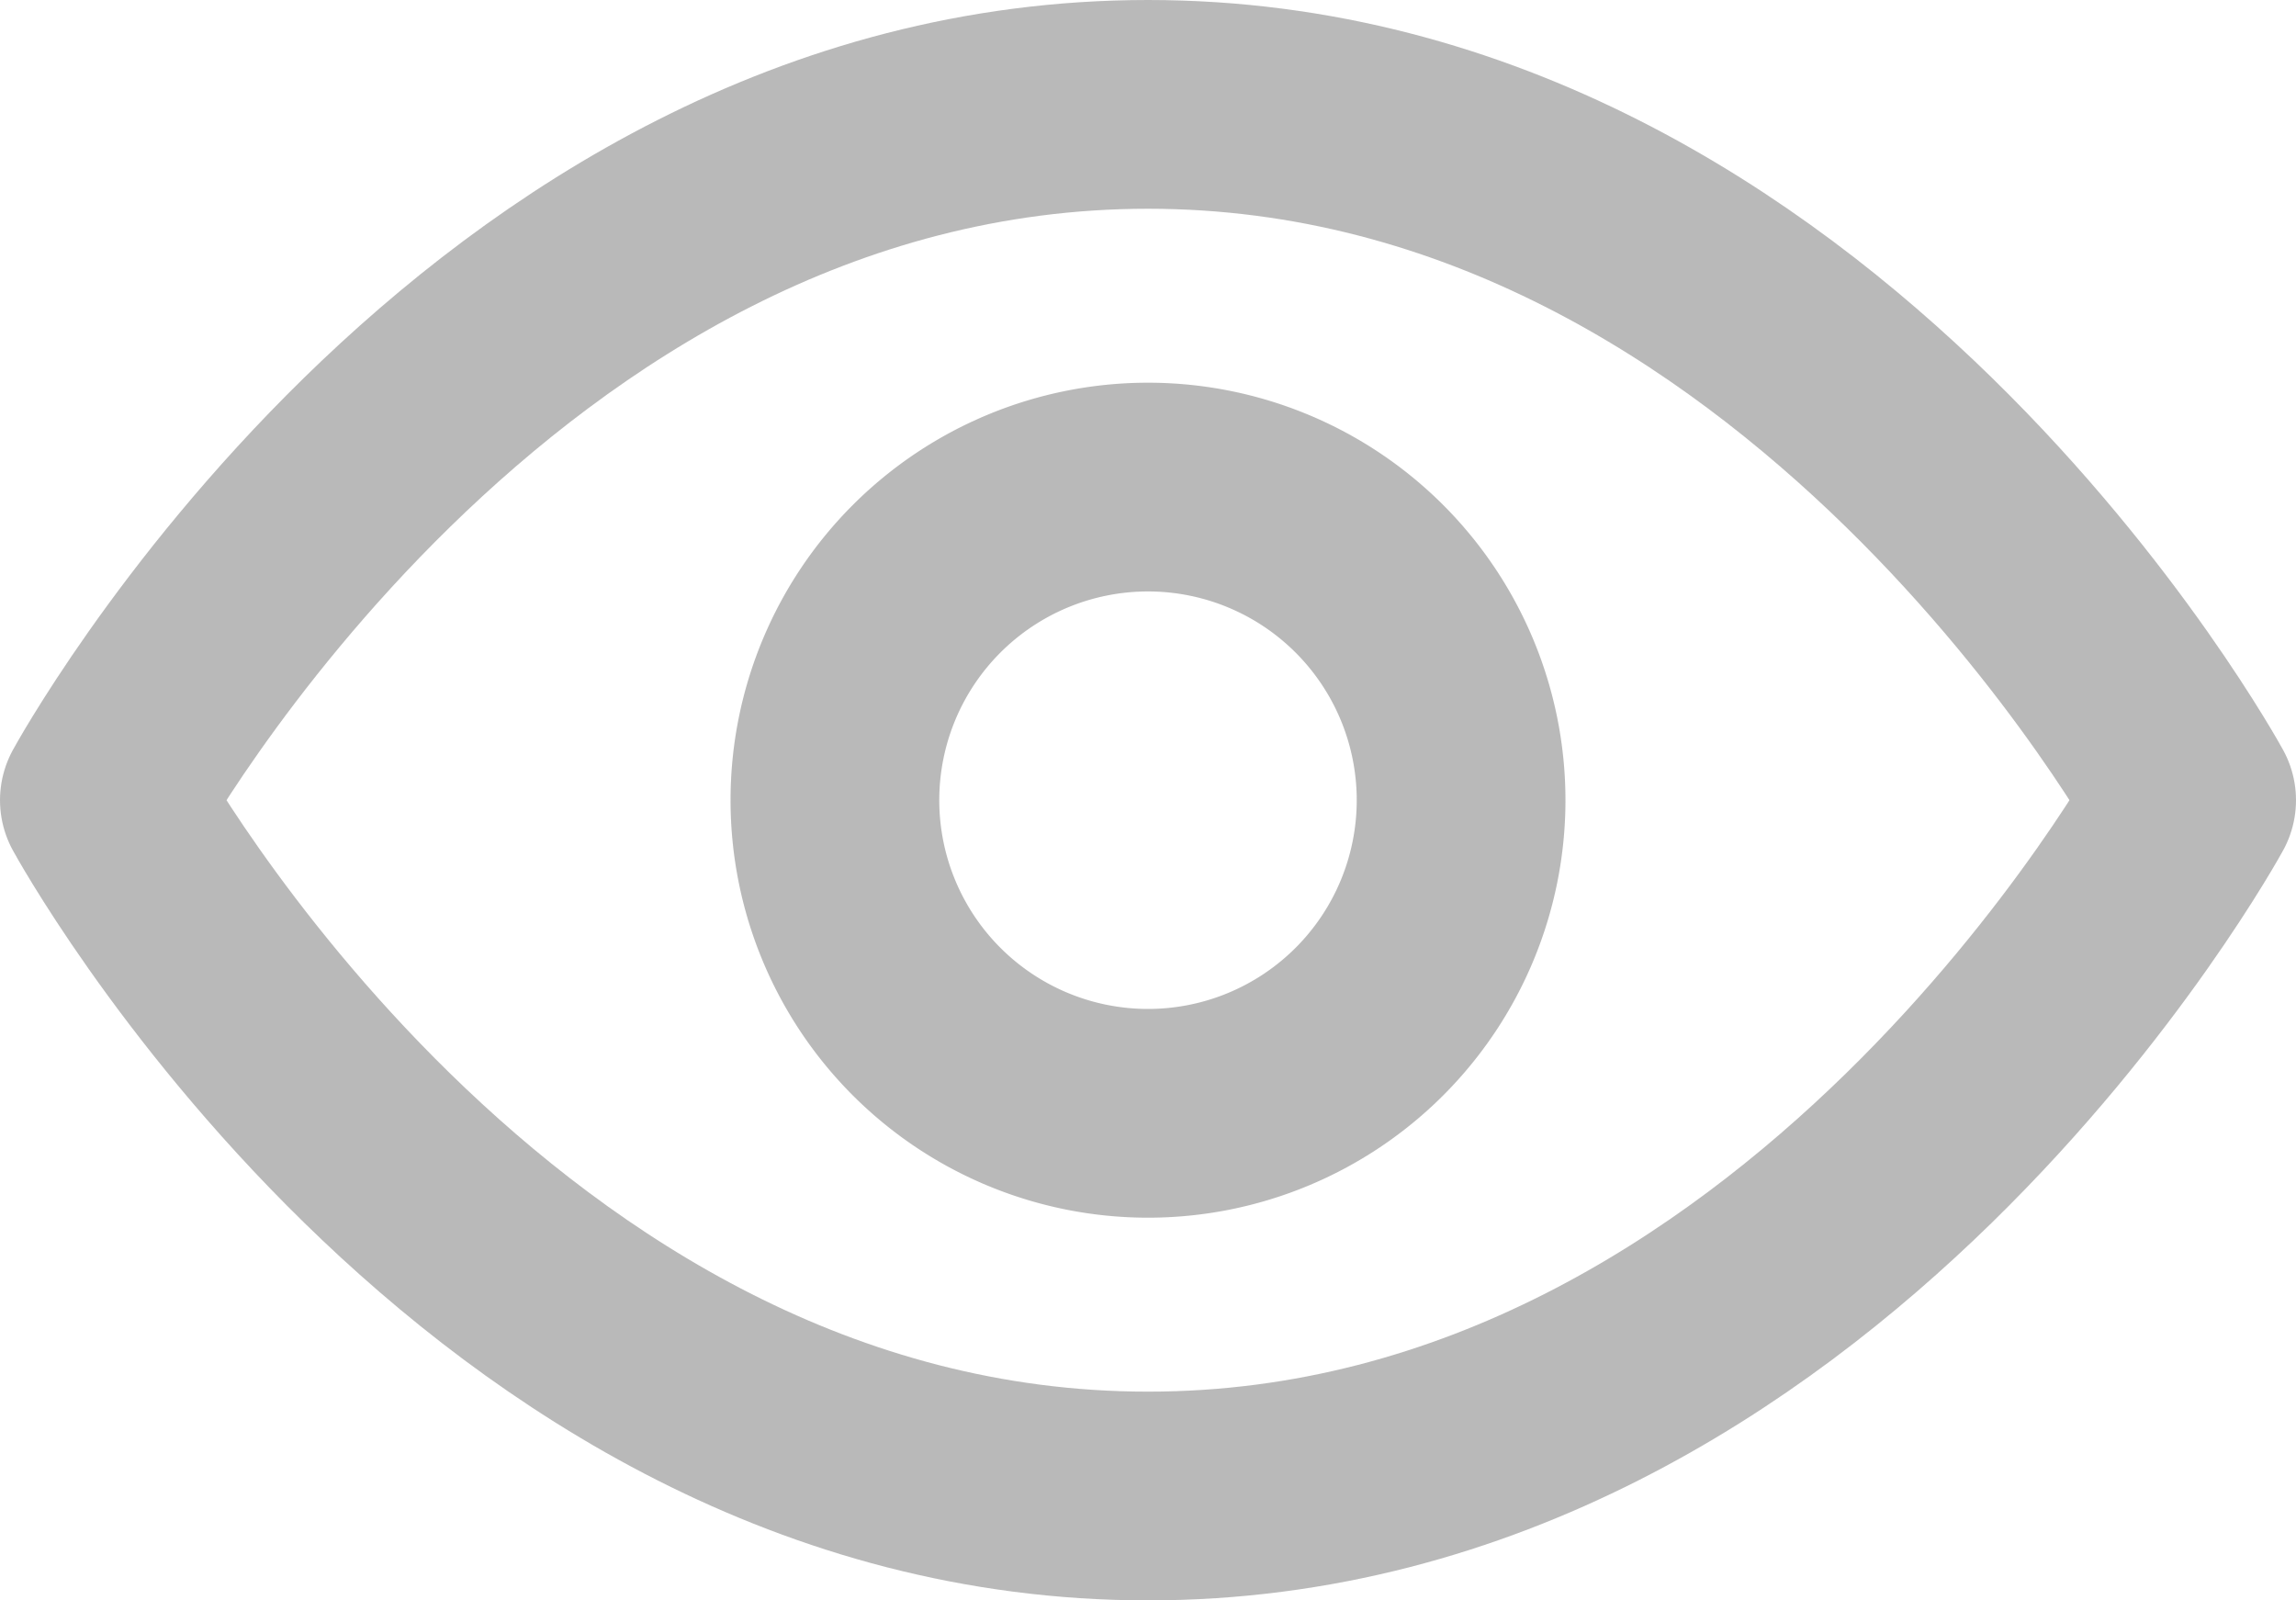 <svg xmlns="http://www.w3.org/2000/svg" width="33" height="23" viewBox="0 0 33 23">
  <g id="Icon_feather-eye" data-name="Icon feather-eye" transform="translate(0 -4.5)" opacity="0.6">
    <path id="Path_77" data-name="Path 77" d="M1.5,16S6.955,6,16.5,6s15,10,15,10-5.455,10-15,10S1.5,16,1.5,16Z" transform="translate(0)" fill="none" stroke="#8b8b8b" stroke-linecap="round" stroke-linejoin="round" stroke-width="3"/>
    <path id="Path_78" data-name="Path 78" d="M22.5,18A4.5,4.5,0,1,1,18,13.5,4.5,4.5,0,0,1,22.5,18Z" transform="translate(-1.5 -2)" fill="none" stroke="#8b8b8b" stroke-linecap="round" stroke-linejoin="round" stroke-width="3"/>
  </g>
</svg>
